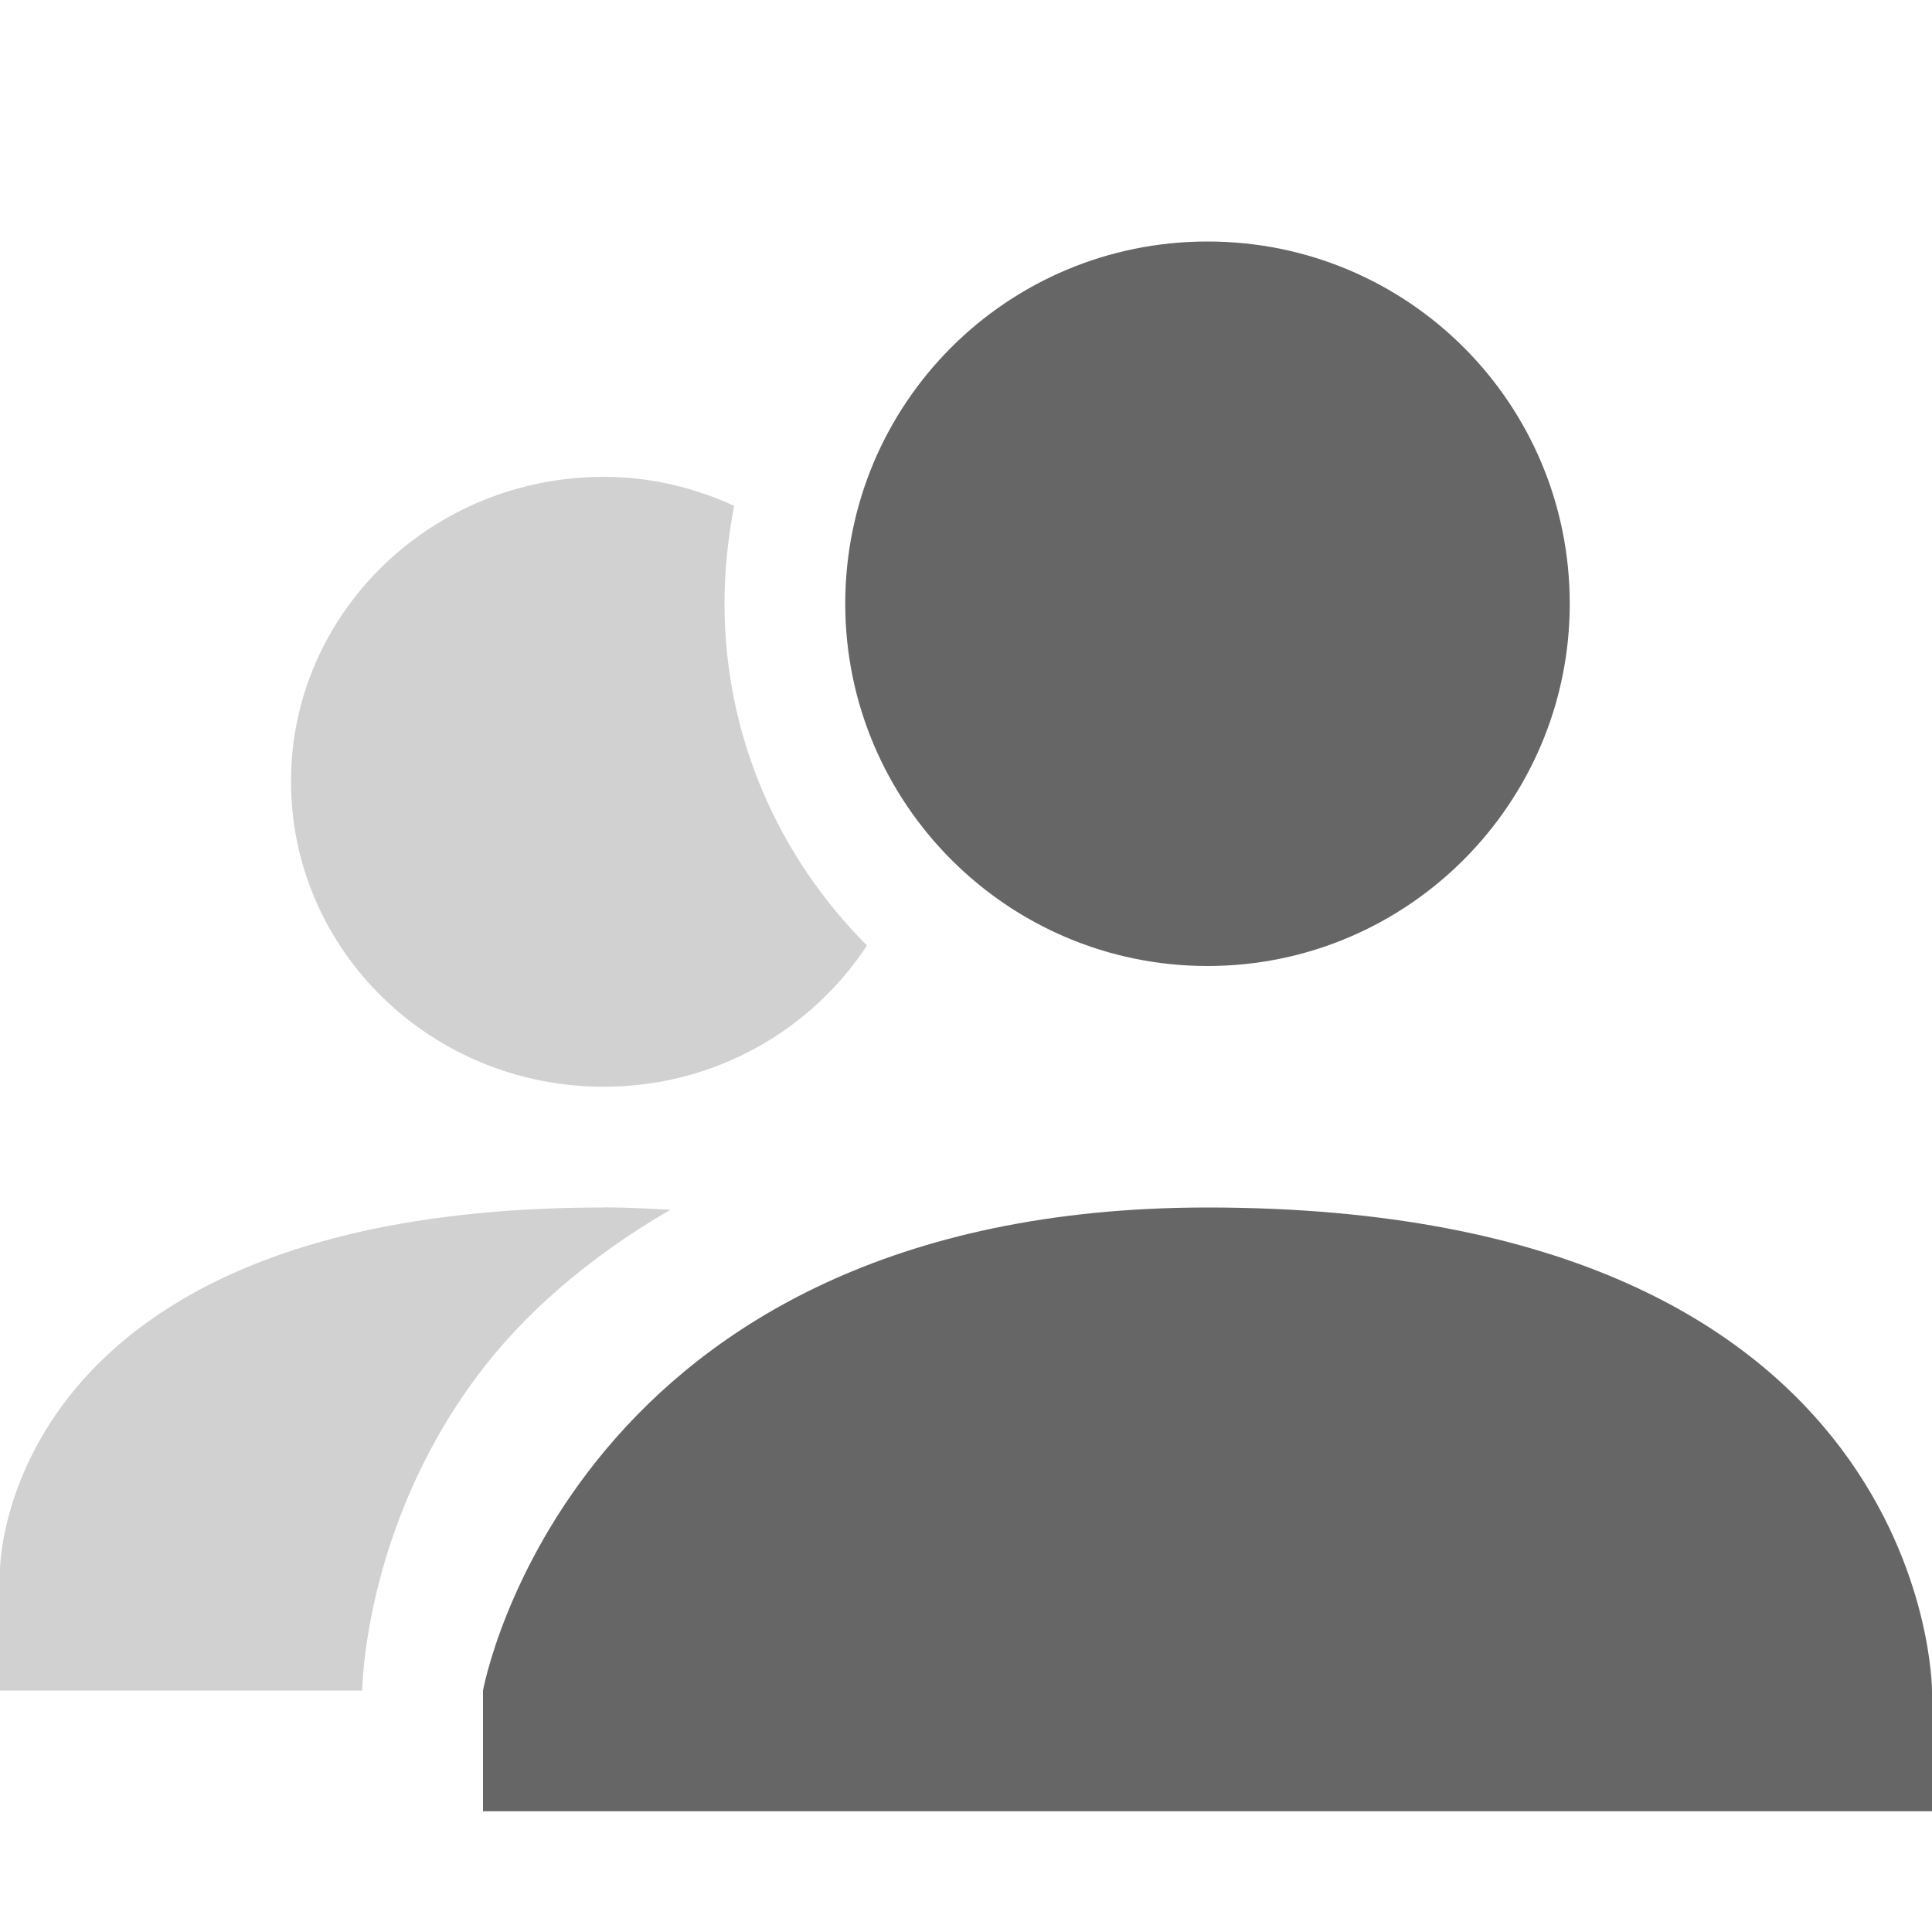 <svg width="16" height="16" version="1.1" xmlns="http://www.w3.org/2000/svg">
<path d="m10 2c-1.66 0-3 1.34-3 3 0 1.65 1.34 3 3 3s3-1.35 3-3c0-1.66-1.34-3-3-3zm0 8c-5.277 0-6 4-6 4v1h12v-1s0-4-6-4z" fill="#666"/>
<path d="m5 3.949c-1.43 0-2.59 1.131-2.59 2.522 0 1.4 1.16 2.529 2.59 2.529 0.92 0 1.72-0.47 2.18-1.17-0.73-0.73-1.18-1.73-1.18-2.83 0-0.28 0.03-0.551 0.08-0.811-0.33-0.15-0.69-0.24-1.08-0.24zm0 6.051c-5 0-5 3-5 3v1h3s0.009-1.34 0.949-2.6c0.37-0.5 0.912-0.981 1.602-1.381-0.18-0.01-0.351-0.02-0.551-0.02z" fill="#666" opacity=".3"/>
</svg>
